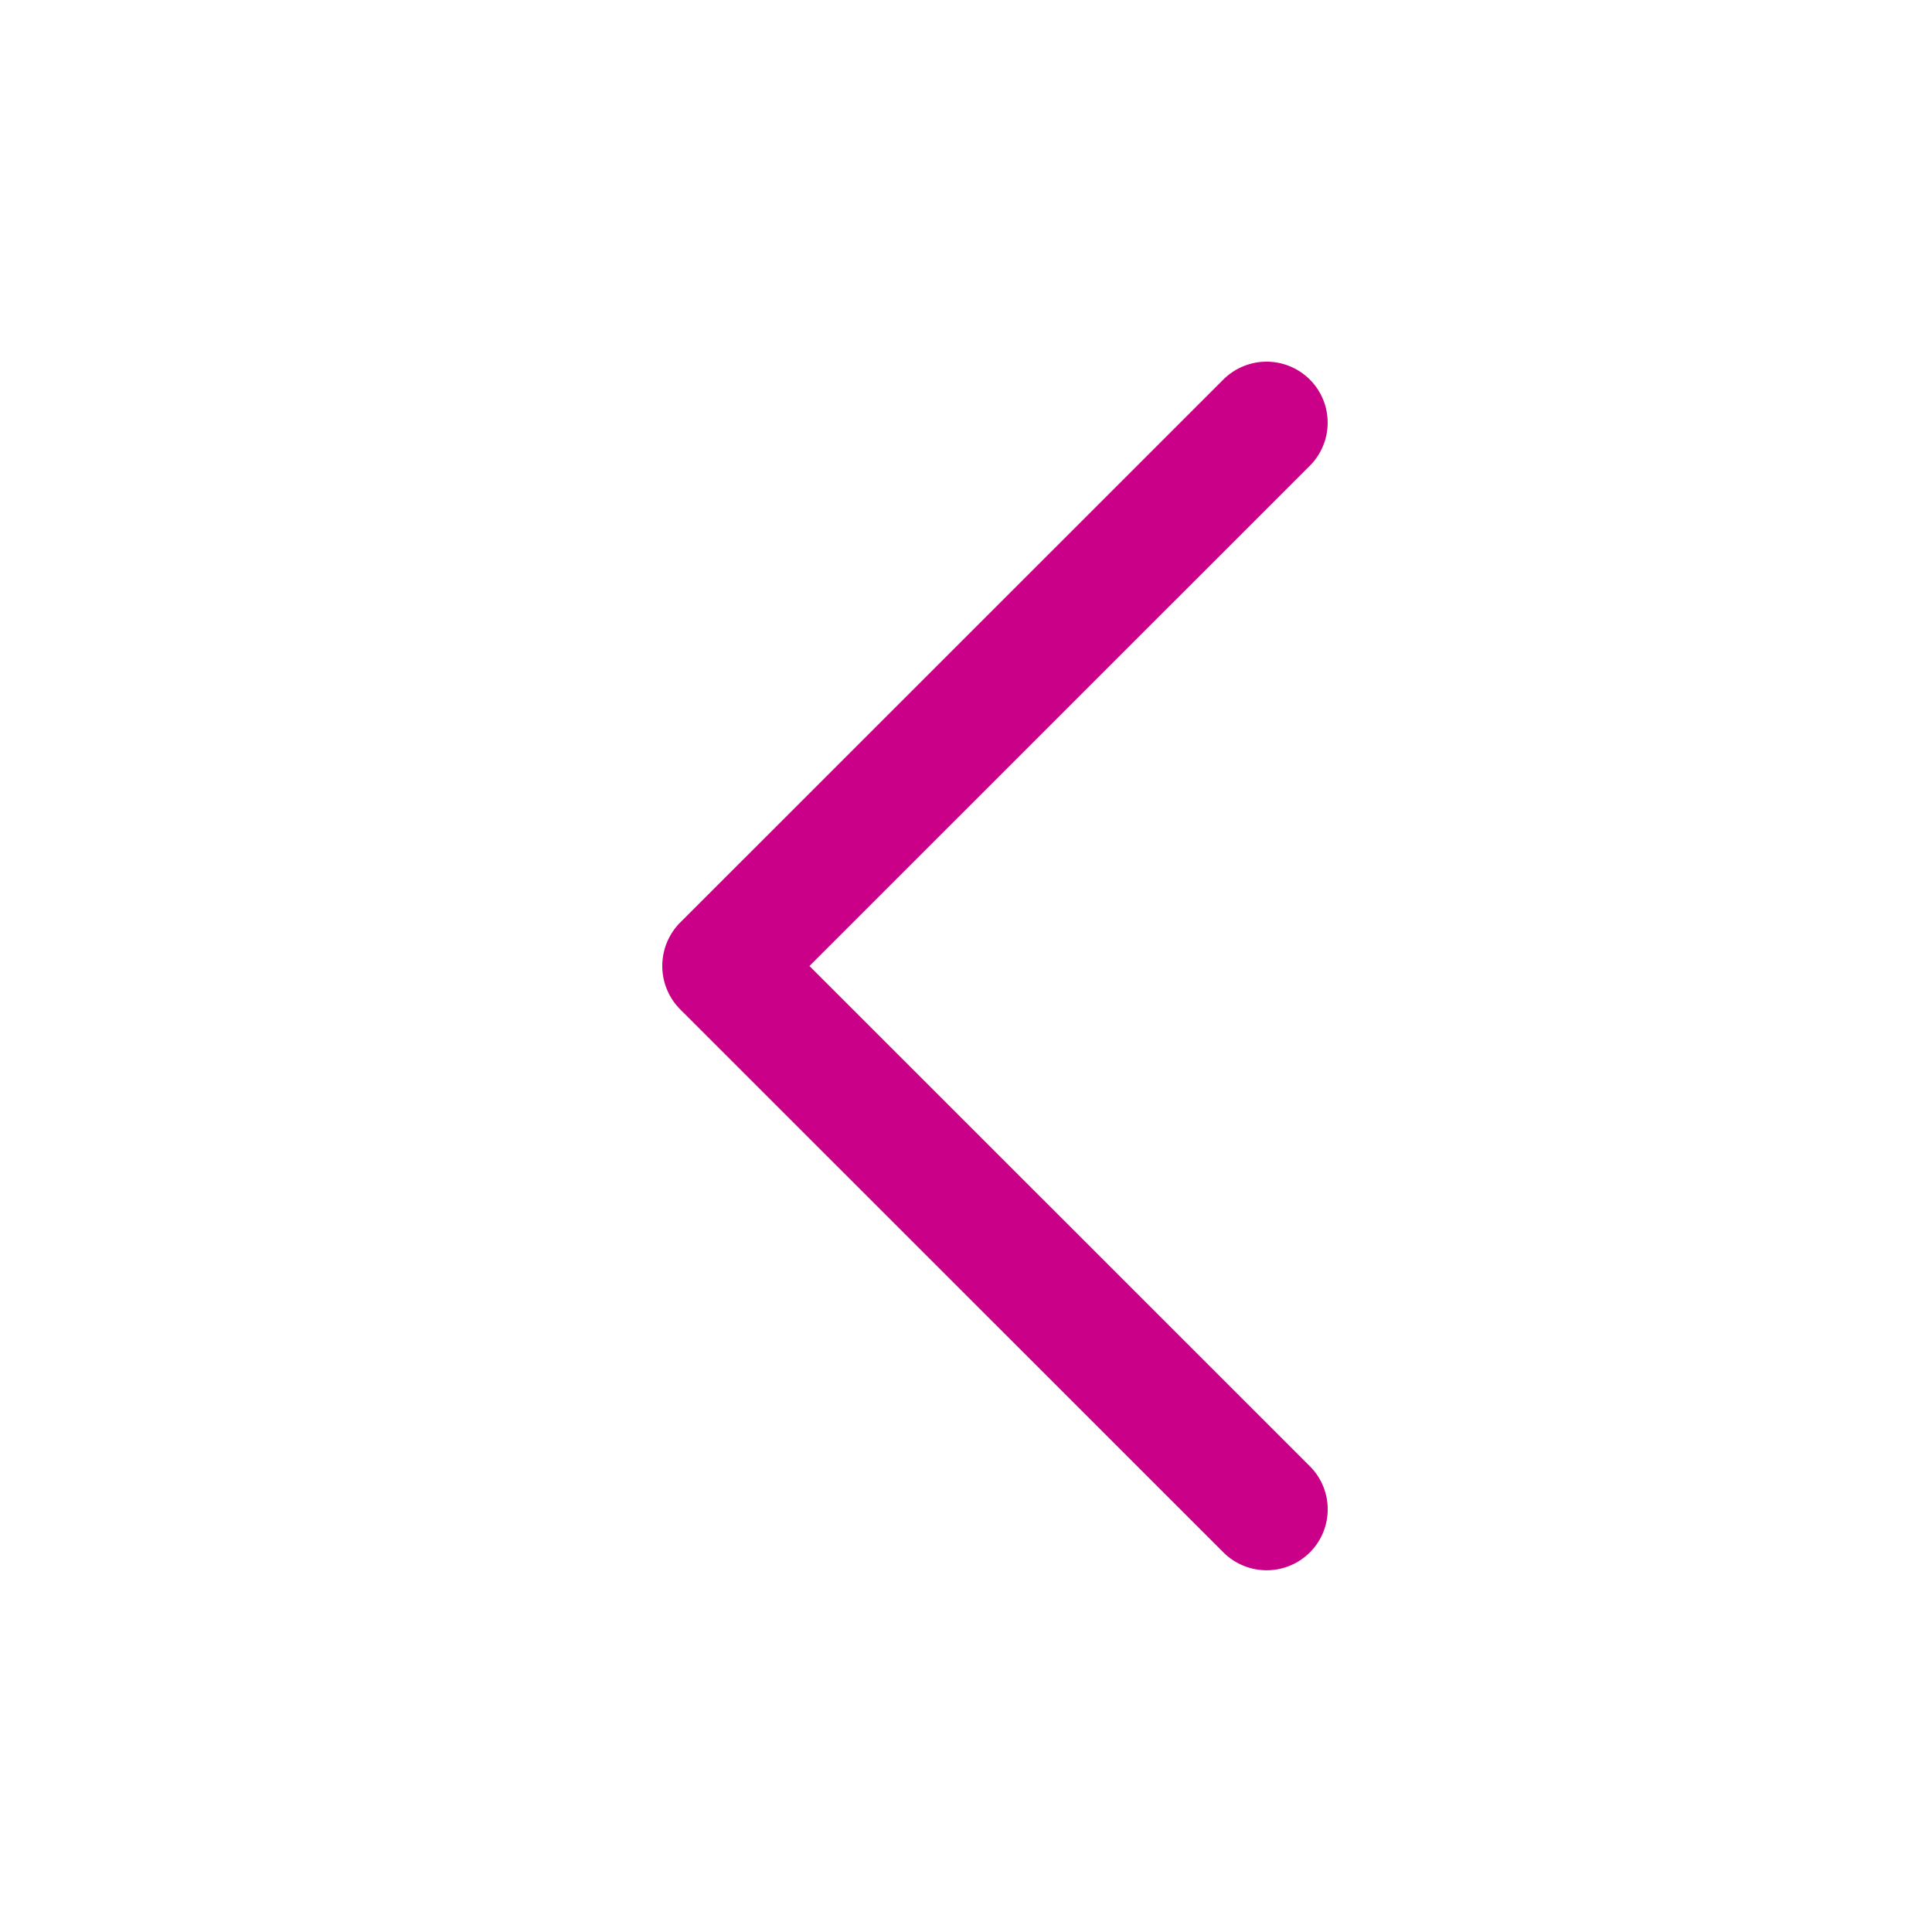 <svg viewBox="0 0 32 32" xml:space="preserve" xmlns="http://www.w3.org/2000/svg"><path clip-rule="evenodd" d="m11.262 16.714 9.002 8.999a1.014 1.014 0 0 0 1.431 0 1.009 1.009 0 0 0 0-1.428L13.407 16l8.287-8.285a1.01 1.01 0 0 0 0-1.429 1.014 1.014 0 0 0-1.431 0l-9.002 8.999a1.02 1.02 0 0 0 .001 1.429z" fill="#ca0089" fill-rule="evenodd" class="fill-121313"></path></svg>